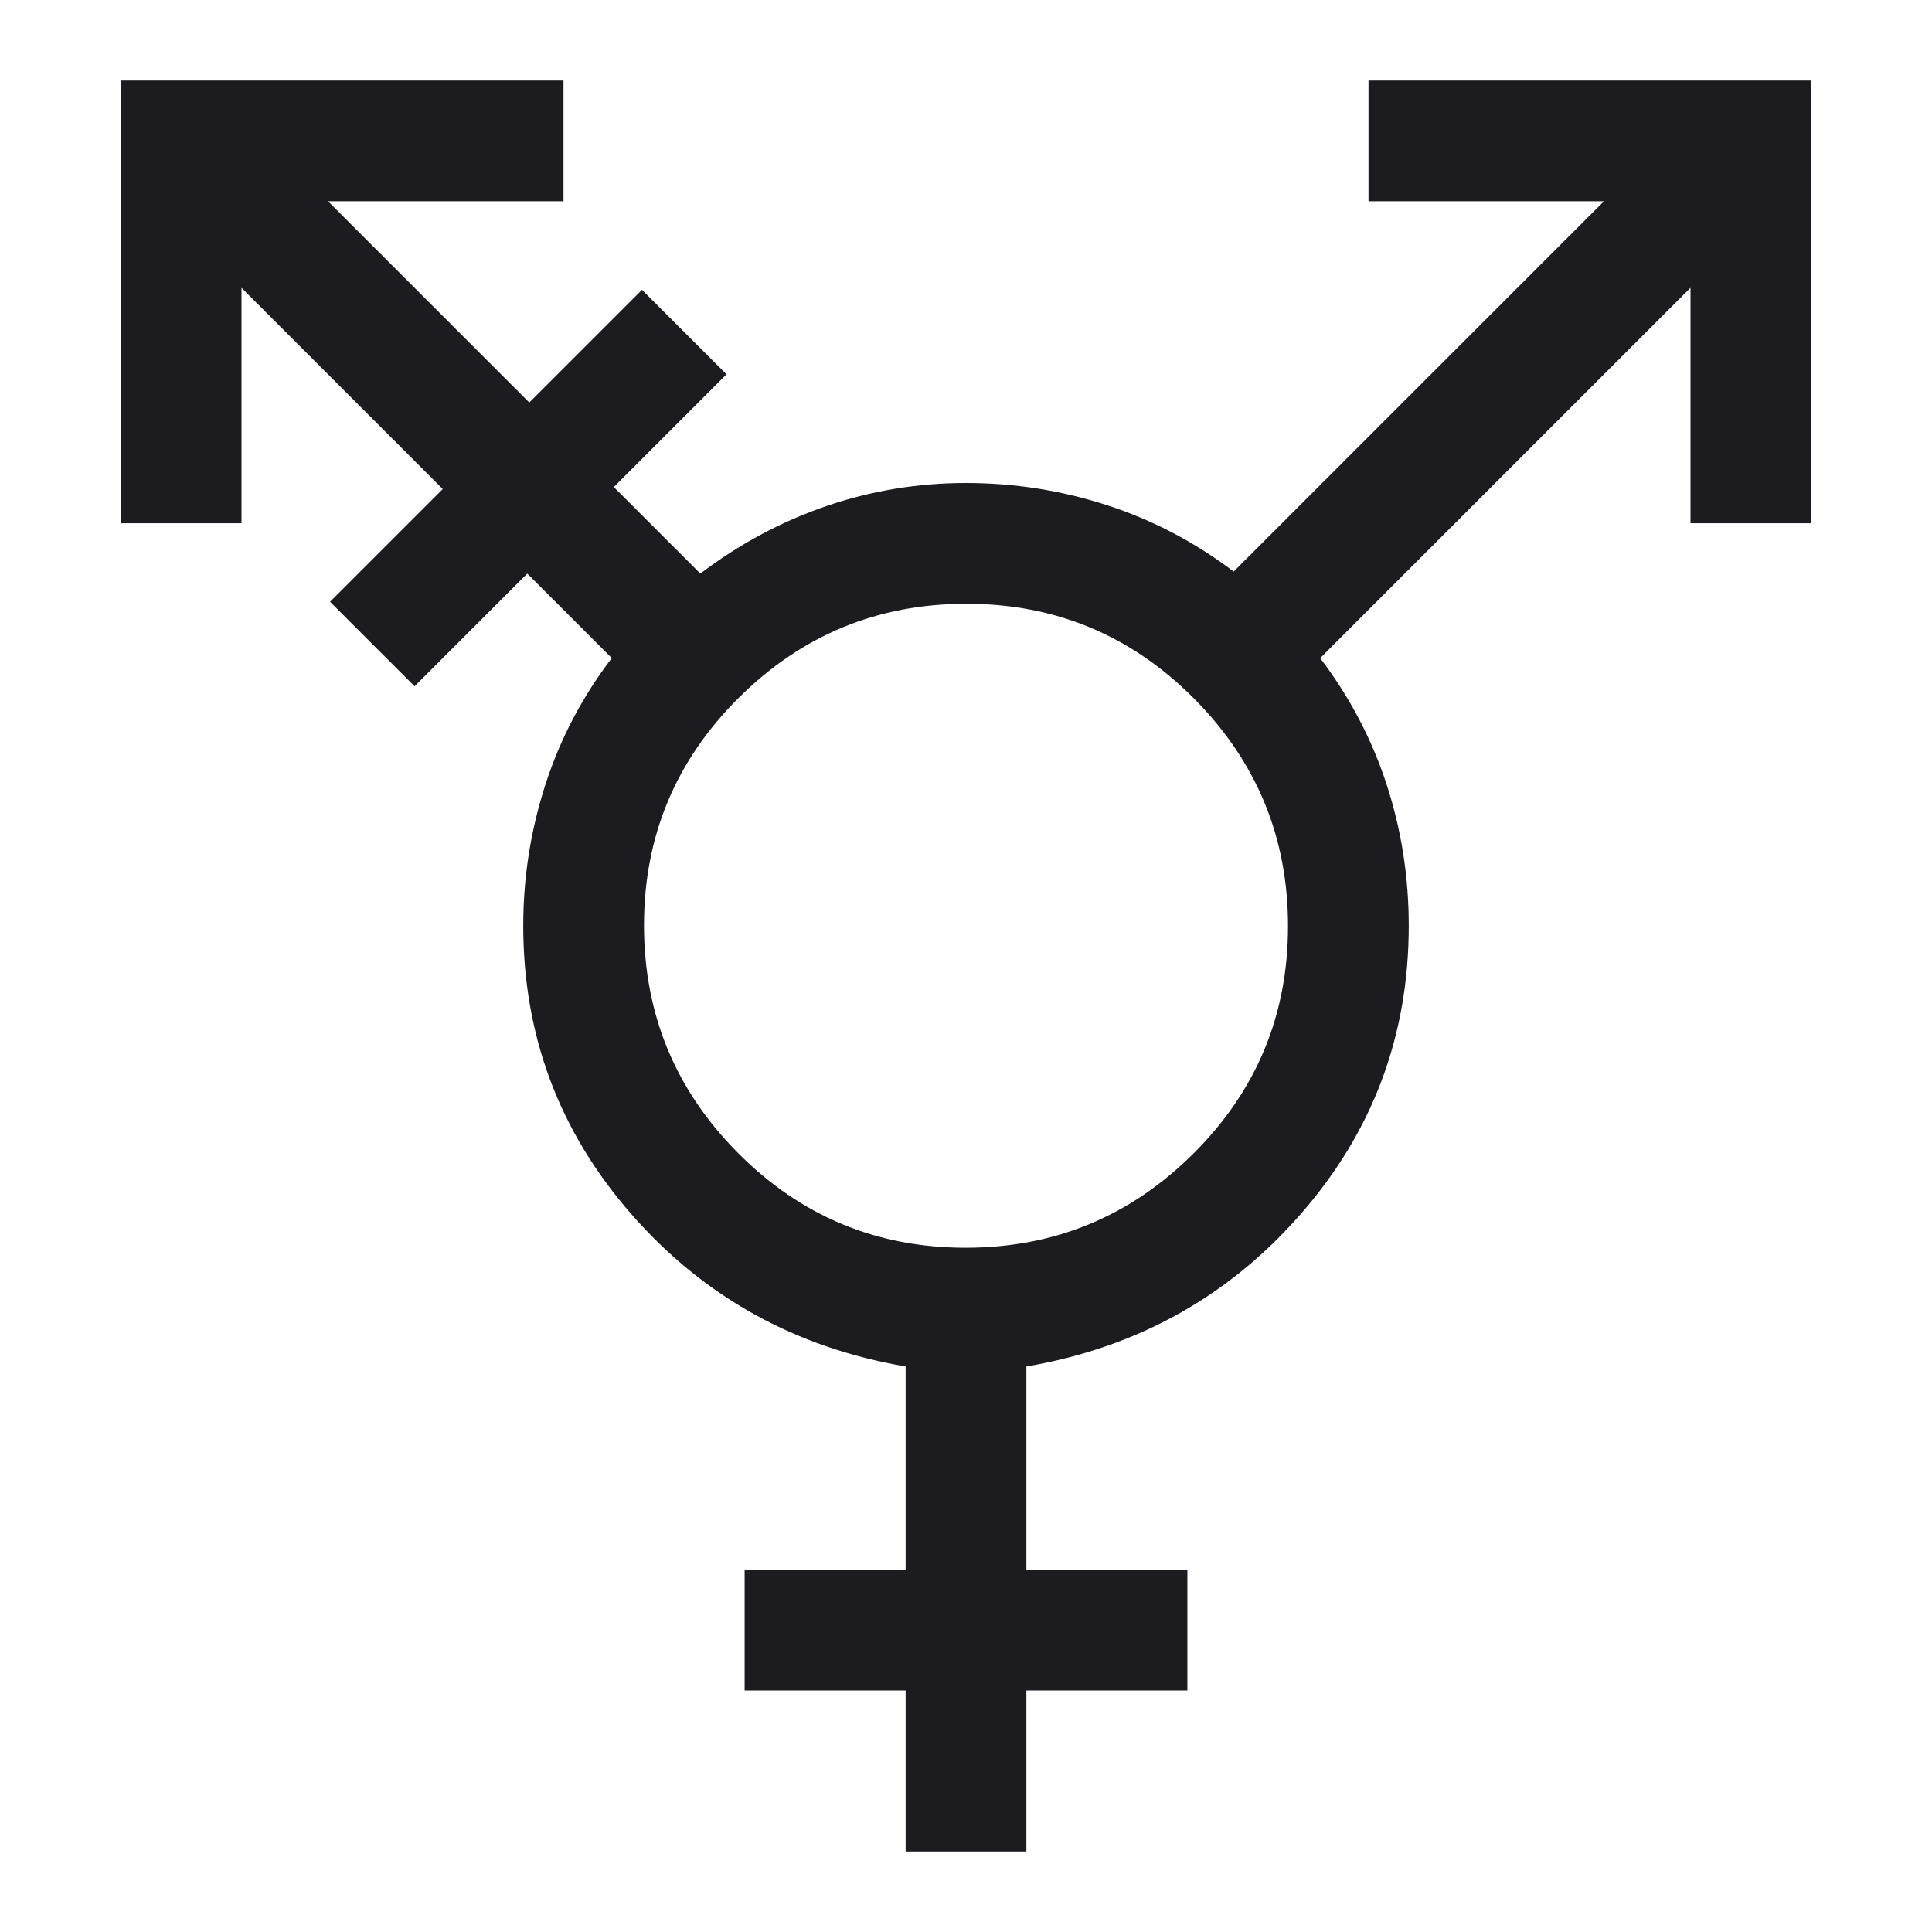 <svg width="48" height="48" viewBox="0 0 48 48" fill="none" xmlns="http://www.w3.org/2000/svg">
<mask id="mask0_513_3663" style="mask-type:alpha" maskUnits="userSpaceOnUse" x="0" y="0" width="48" height="48">
<rect width="48" height="48" fill="#D9D9D9"/>
</mask>
<g mask="url(#mask0_513_3663)">
<path d="M23.99 31C26.197 31 28.083 30.22 29.65 28.66C31.217 27.1 32 25.217 32 23.01C32 20.803 31.22 18.917 29.66 17.35C28.1 15.783 26.217 15 24.01 15C21.803 15 19.917 15.78 18.35 17.34C16.783 18.9 16 20.783 16 22.99C16 25.197 16.78 27.083 18.34 28.65C19.9 30.217 21.783 31 23.99 31ZM22.5 46V42H18.5V39H22.5V33.95C19.756 33.48 17.486 32.221 15.692 30.172C13.897 28.124 13 25.733 13 23C13 21.8 13.183 20.631 13.55 19.494C13.917 18.358 14.467 17.309 15.2 16.35L13.1 14.25L10.3 17.05L8.2 14.95L11 12.15L6 7.15V13H3V2H14V5H8.15L13.15 10L15.95 7.2L18.05 9.3L15.25 12.1L17.4 14.25C18.367 13.517 19.408 12.958 20.525 12.575C21.642 12.192 22.8 12 24 12C25.2 12 26.367 12.183 27.5 12.55C28.633 12.917 29.683 13.467 30.65 14.2L39.85 5H34V2H45V13H42V7.15L32.8 16.35C33.533 17.317 34.083 18.363 34.45 19.489C34.817 20.614 35 21.785 35 23C35 25.733 34.103 28.124 32.308 30.172C30.514 32.221 28.244 33.48 25.5 33.95V39H29.5V42H25.5V46H22.5Z" fill="#1C1B1F"/>
</g>
</svg>
